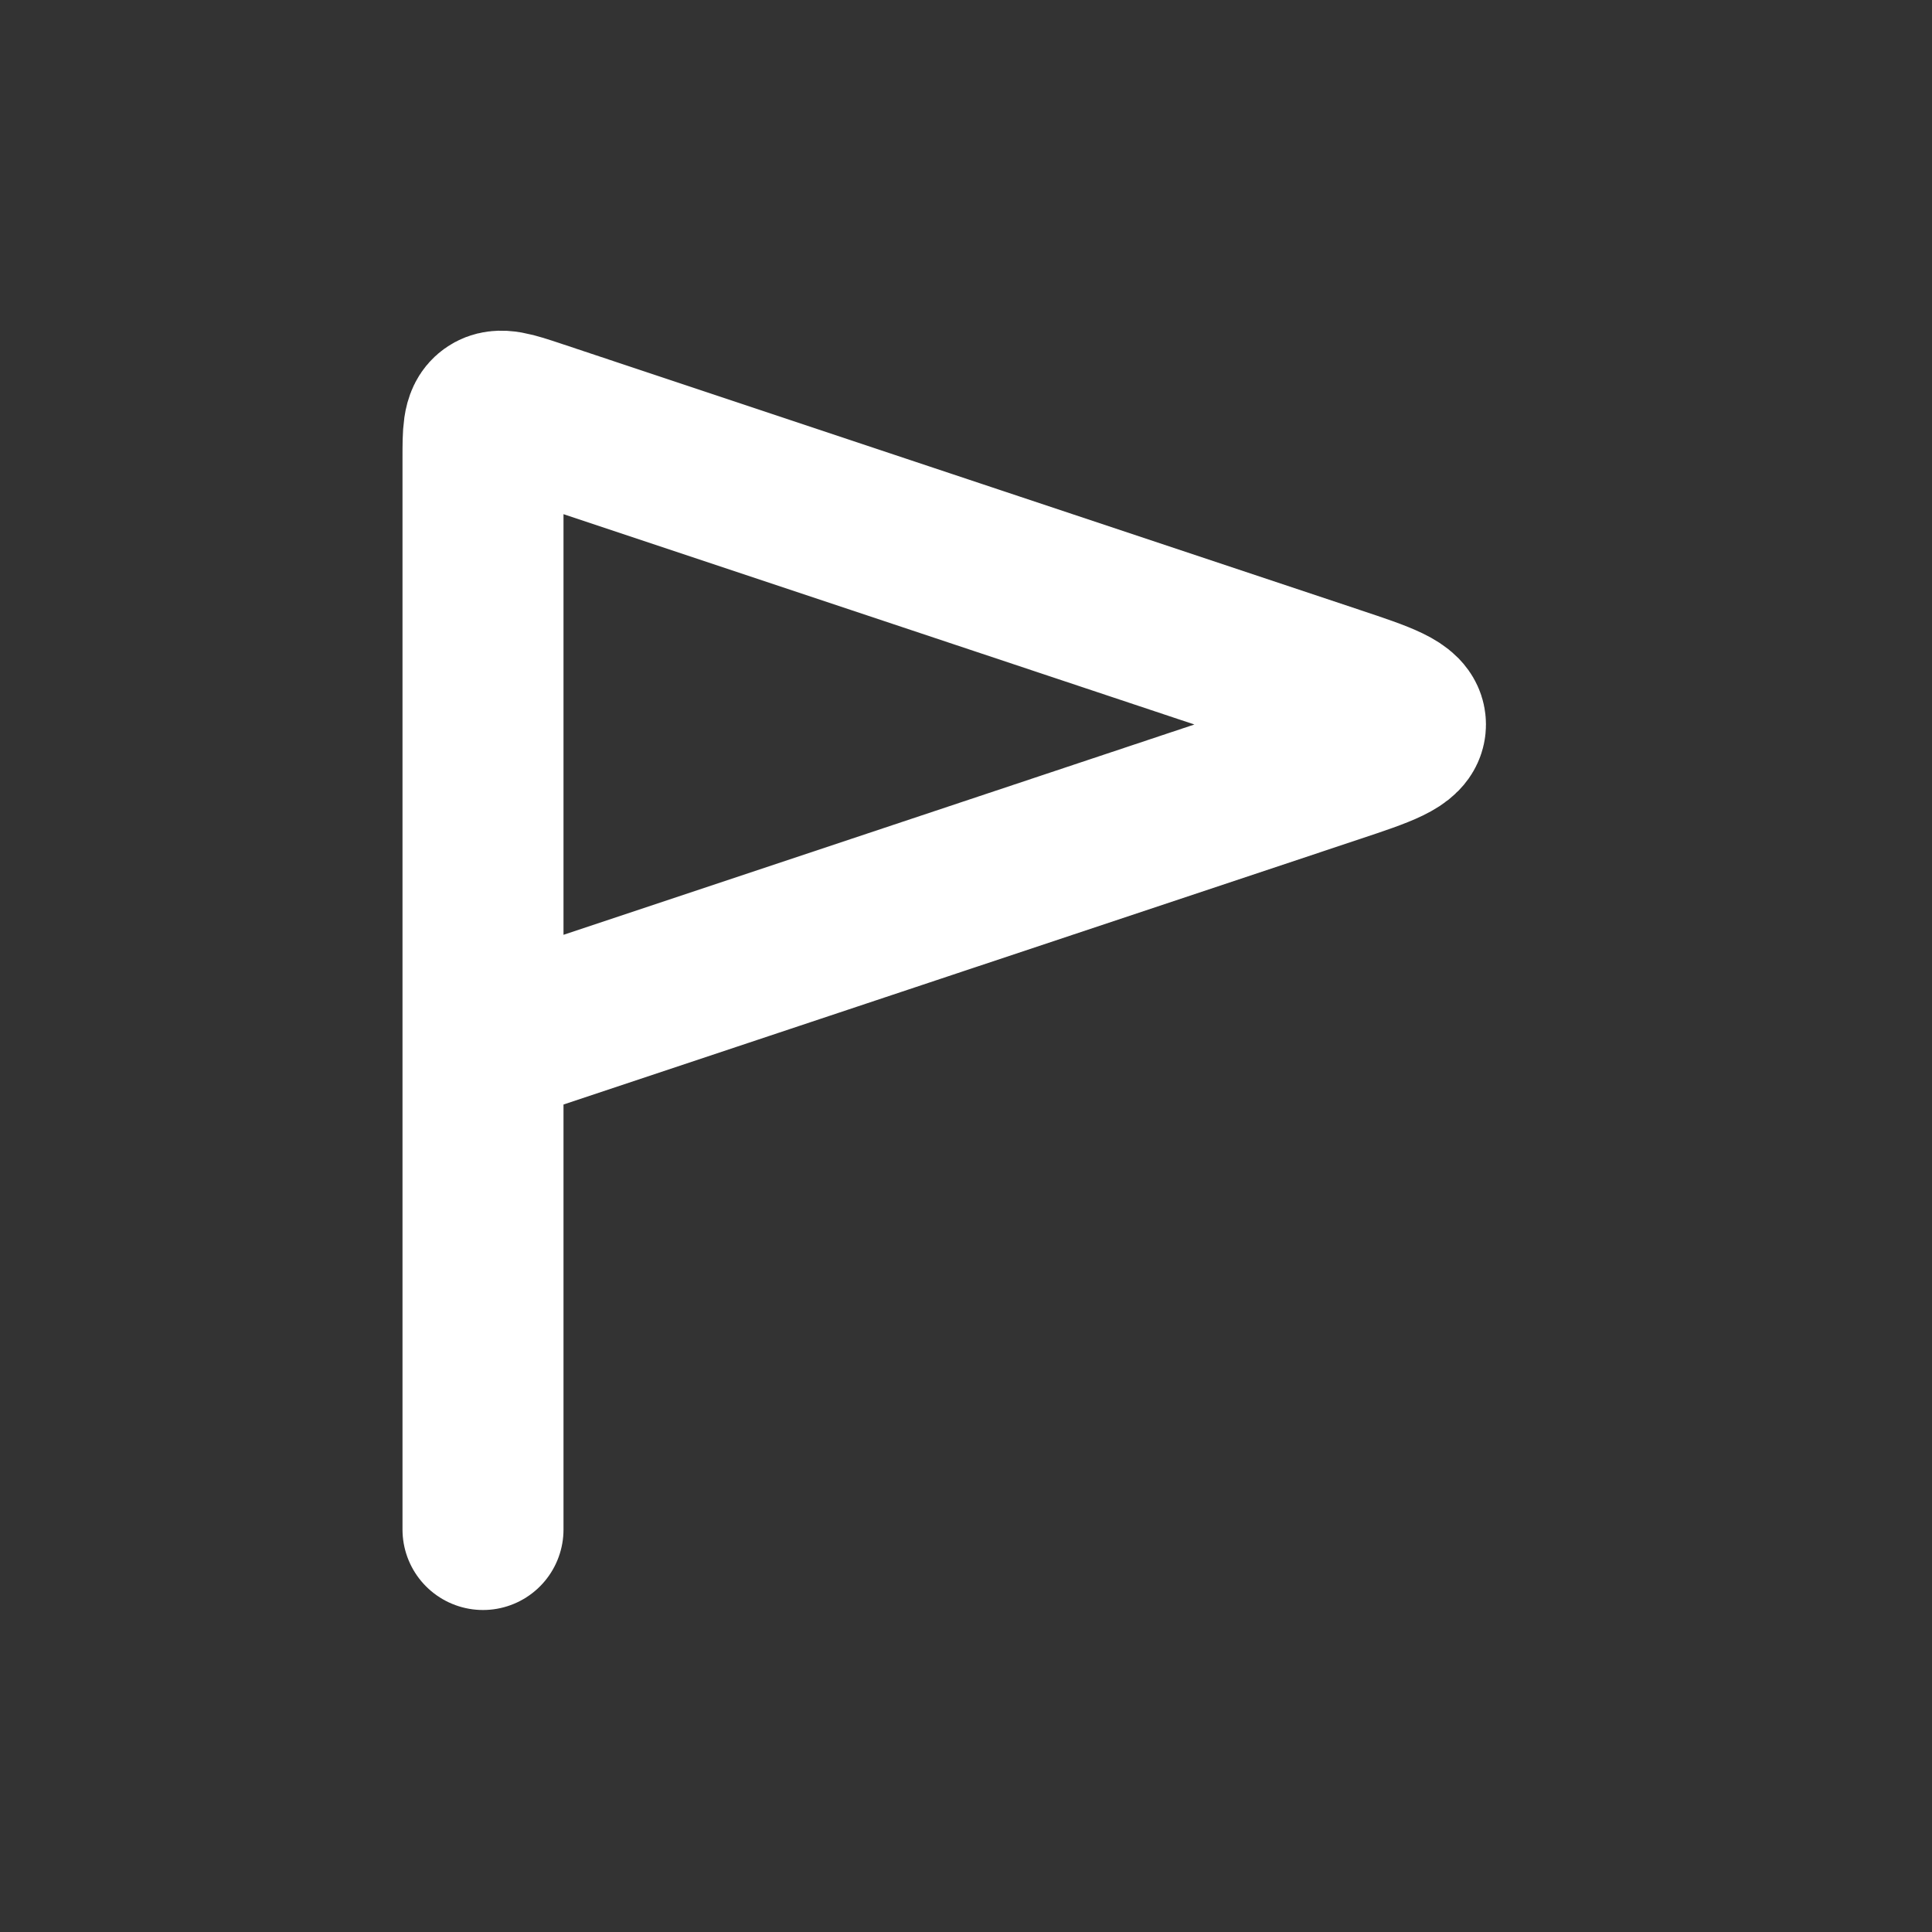<svg xmlns="http://www.w3.org/2000/svg" width="24" height="24" fill="none" viewBox="0 0 24 24">
  <rect x="0" y="0" width="24" height="24" fill="#333333" stroke="none"/>
  <path stroke="#fff" stroke-linecap="round" stroke-width="2" d="M6 13V5.694c0-.317 0-.475.104-.55.104-.075.254-.025.554.075l9.919 3.307c.588.196.882.294.882.474s-.294.278-.882.474L6 13Zm0 0v6"/>
</svg>
